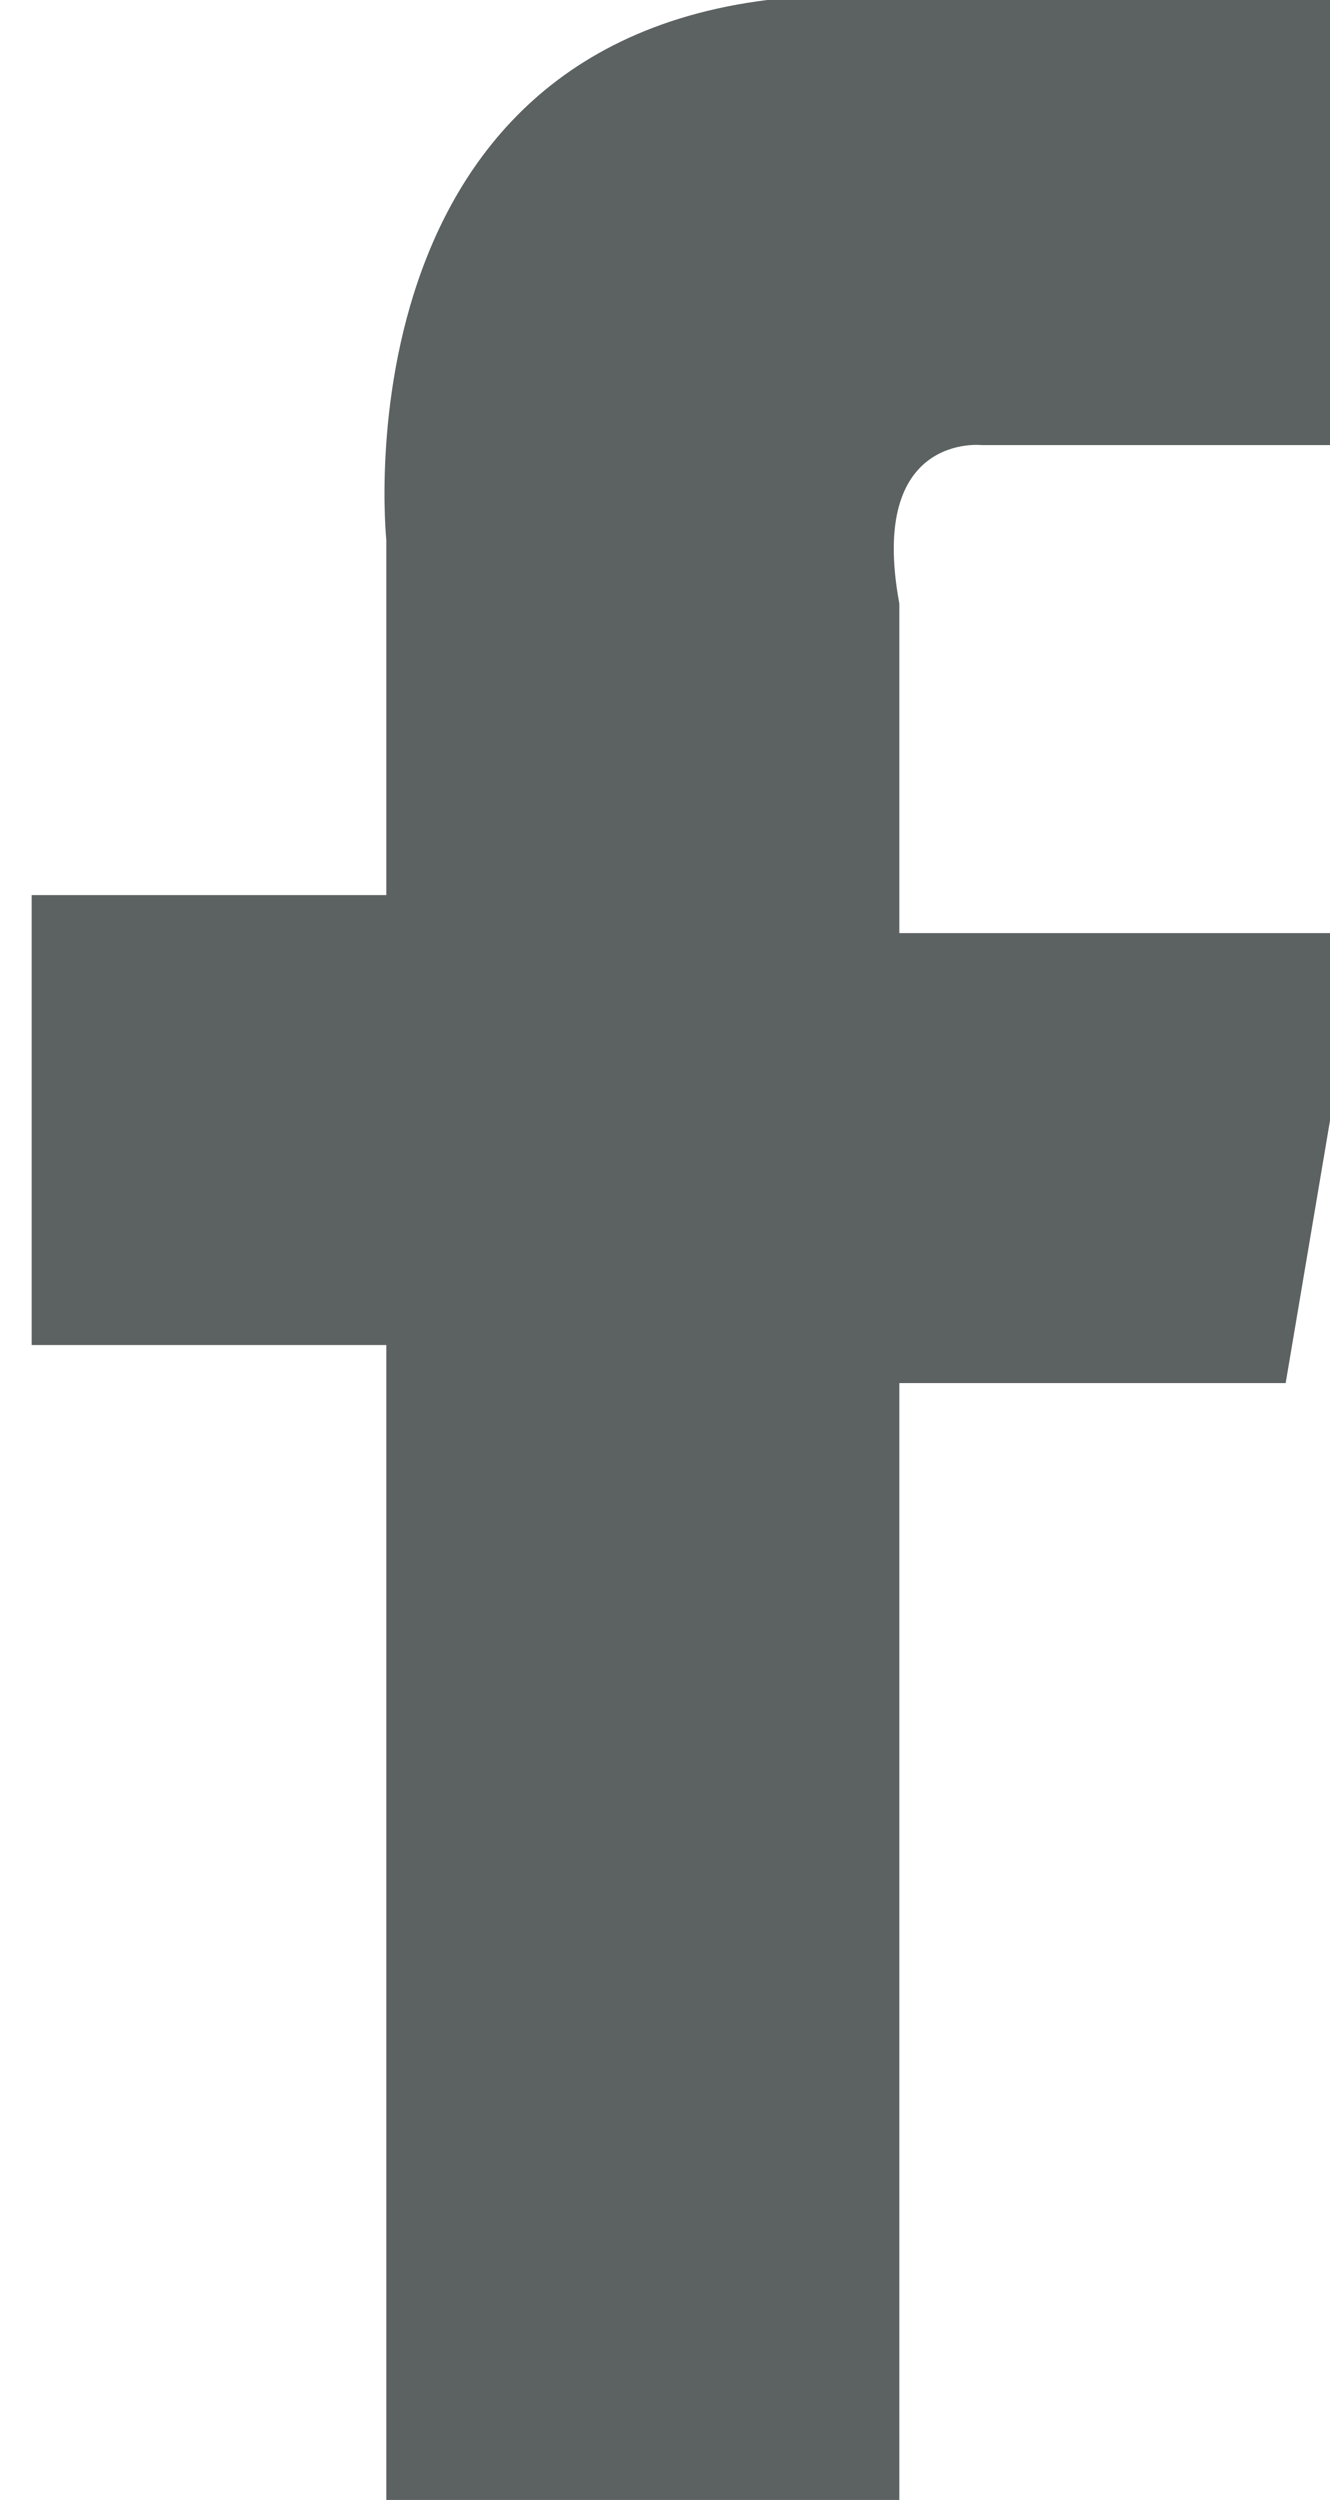 <svg xmlns="http://www.w3.org/2000/svg" width="0.74mm" height="1.39mm" viewBox="0 0 2.1 3.94">
  <defs>
    <style>
      .a {
        fill: #5c6161;
      }
    </style>
  </defs>
  <title>foot_sns_icon01</title>
  <path class="a" d="M109.4,136.71H110V136h-.81c-.82,0-.73.86-.73.86v.56h-.56v.71h.56V140h.81v-1.81h.61l.12-.71h-.73v-.52C109.22,136.69,109.4,136.71,109.4,136.71Z" transform="translate(-107.85 -136.01)"/>
</svg>
